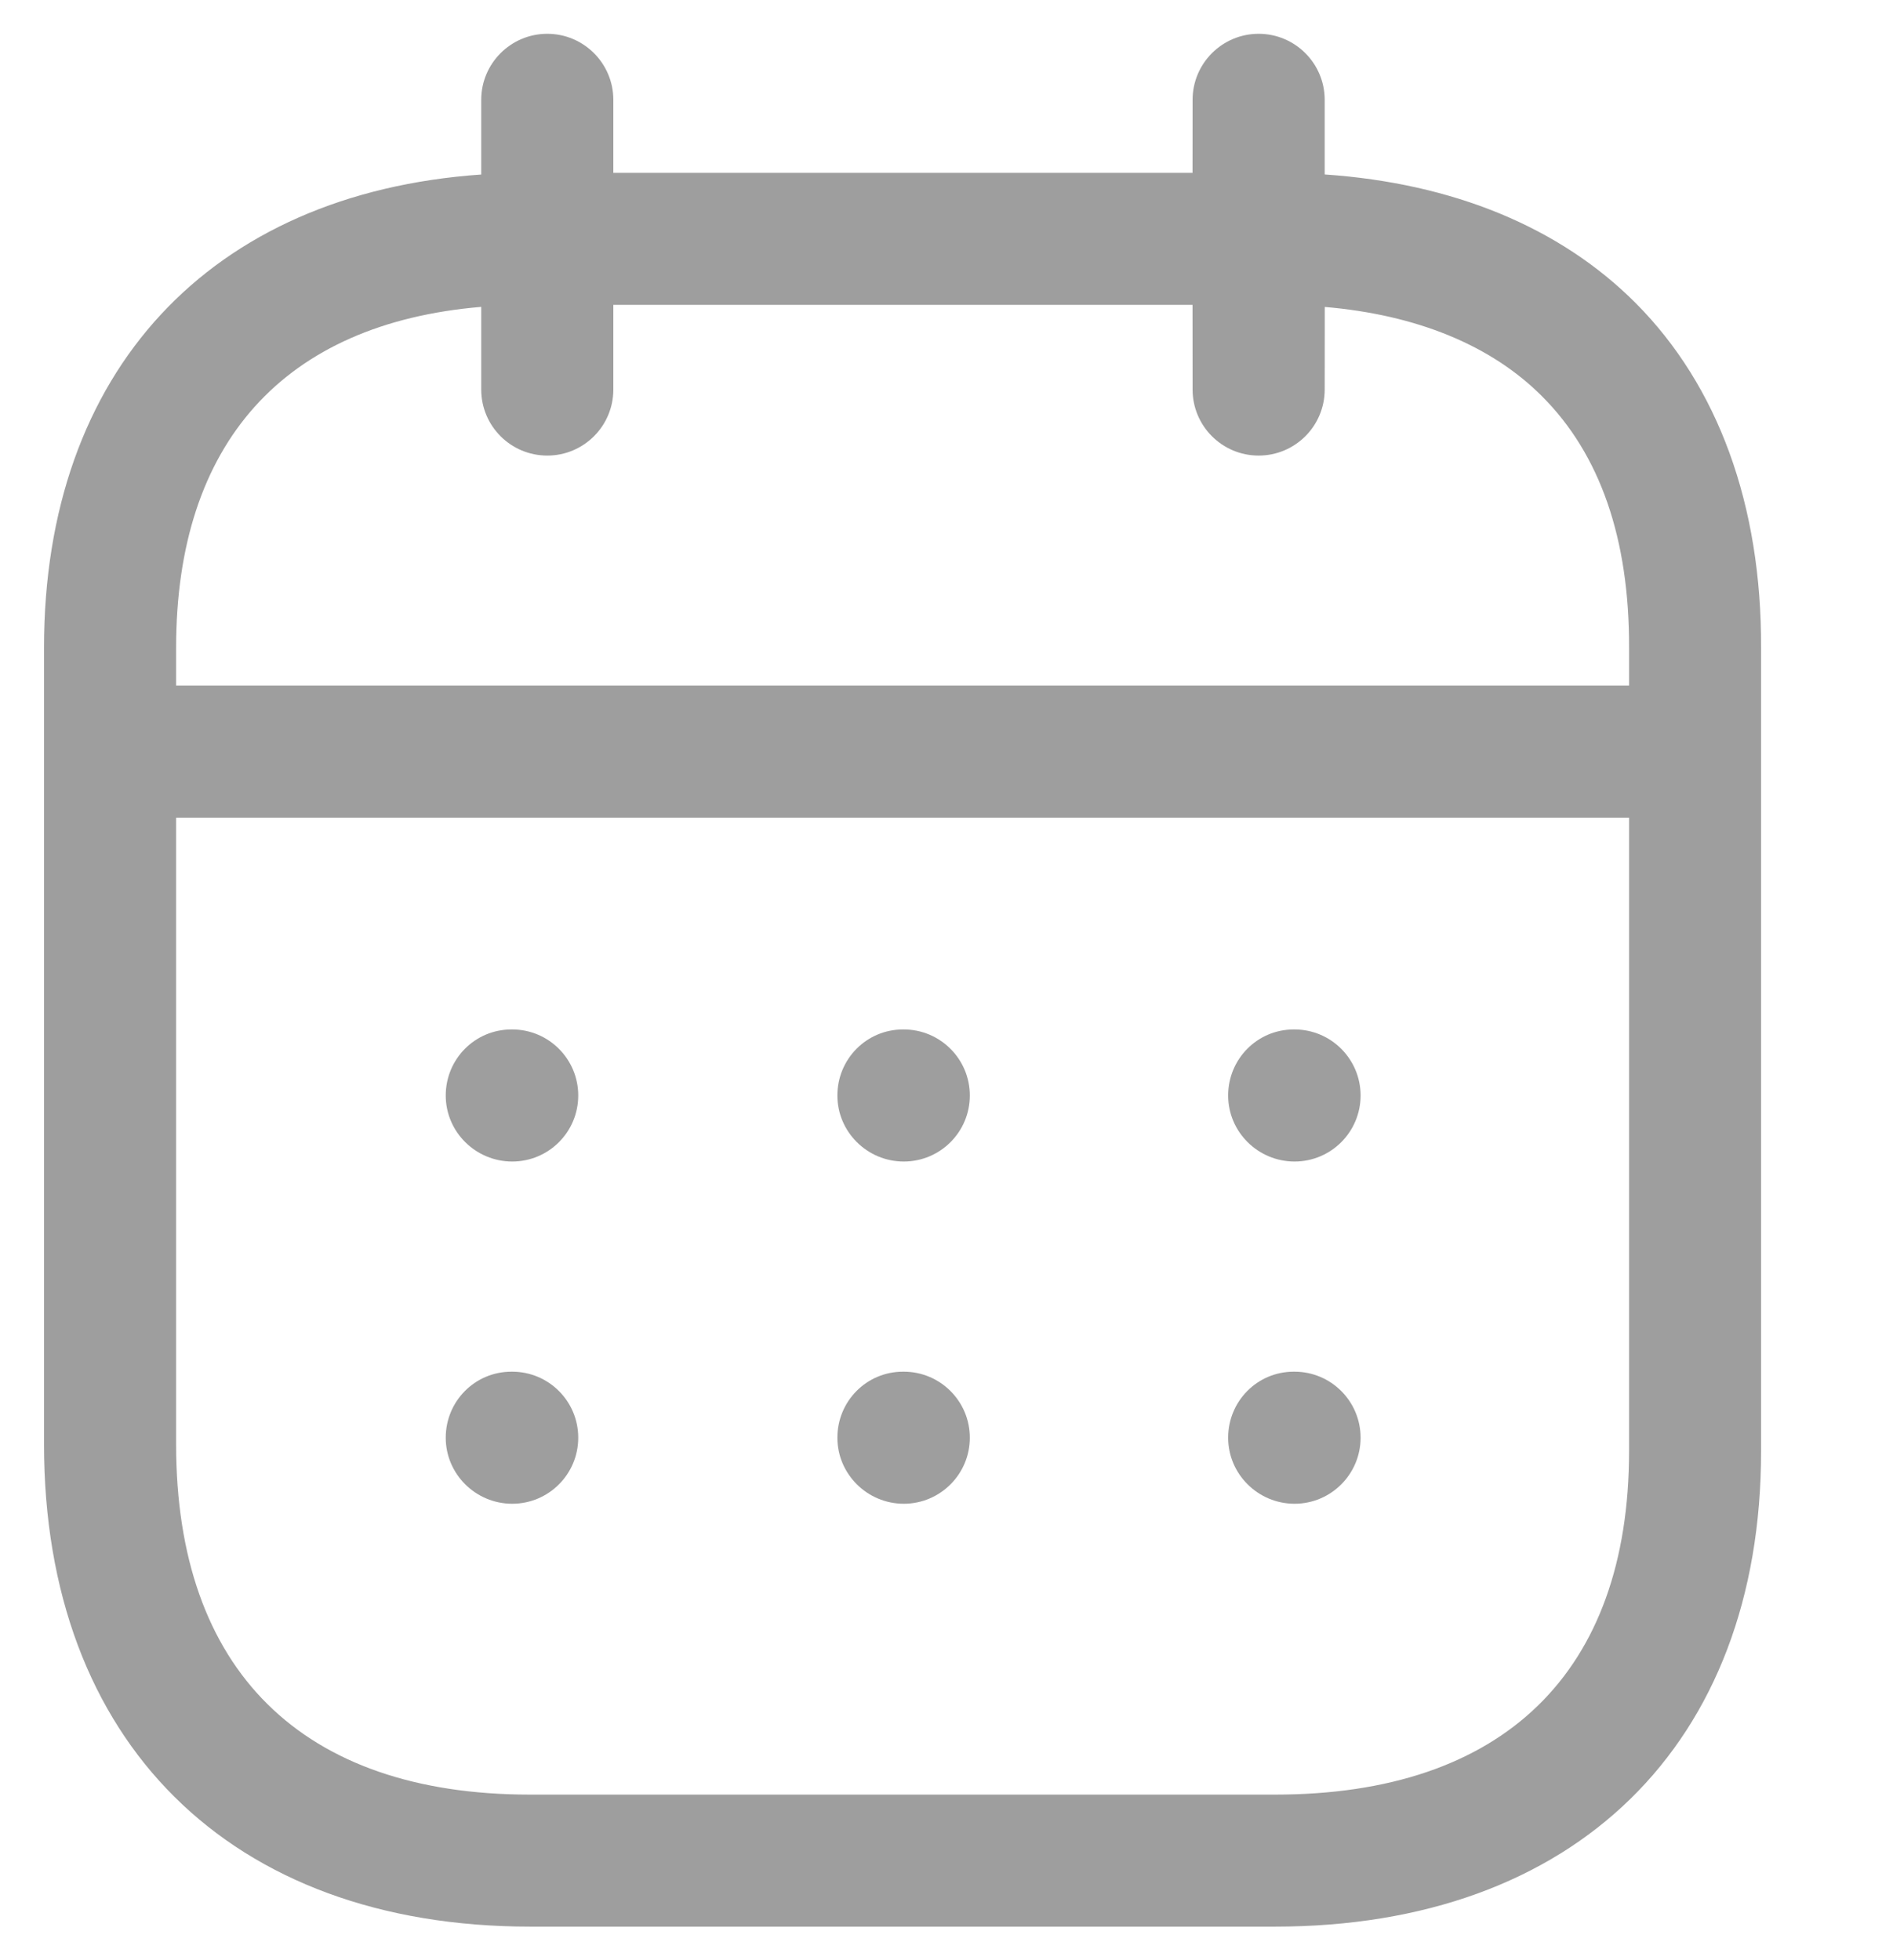 <svg width="28" height="29" viewBox="0 0 28 29" fill="none" xmlns="http://www.w3.org/2000/svg">
<path fill-rule="evenodd" clip-rule="evenodd" d="M18.617 0.5C19.156 0.5 19.594 0.938 19.594 1.477L19.594 2.581C21.496 2.711 23.076 3.363 24.193 4.483C25.414 5.709 26.056 7.471 26.049 9.585V21.467C26.049 25.807 23.293 28.503 18.858 28.503H7.842C3.407 28.503 0.651 25.769 0.651 21.368V9.582C0.651 5.489 3.109 2.861 7.118 2.582L7.118 1.477C7.118 0.938 7.556 0.5 8.095 0.5C8.634 0.5 9.072 0.938 9.072 1.477L9.072 2.557H17.639L17.64 1.477C17.64 0.938 18.078 0.5 18.617 0.5ZM24.096 12.097H2.605V21.368C2.605 24.71 4.465 26.55 7.842 26.55H18.858C22.236 26.55 24.096 24.744 24.096 21.467L24.096 12.097ZM19.148 20.293C19.687 20.293 20.125 20.73 20.125 21.27C20.125 21.809 19.687 22.247 19.148 22.247C18.609 22.247 18.166 21.809 18.166 21.27C18.166 20.73 18.597 20.293 19.136 20.293H19.148ZM13.368 20.293C13.907 20.293 14.345 20.73 14.345 21.27C14.345 21.809 13.907 22.247 13.368 22.247C12.829 22.247 12.386 21.809 12.386 21.27C12.386 20.73 12.817 20.293 13.357 20.293H13.368ZM7.576 20.293C8.116 20.293 8.553 20.73 8.553 21.27C8.553 21.809 8.116 22.247 7.576 22.247C7.037 22.247 6.593 21.809 6.593 21.27C6.593 20.73 7.025 20.293 7.565 20.293H7.576ZM19.148 15.23C19.687 15.23 20.125 15.668 20.125 16.207C20.125 16.747 19.687 17.184 19.148 17.184C18.609 17.184 18.166 16.747 18.166 16.207C18.166 15.668 18.597 15.23 19.136 15.23H19.148ZM13.368 15.23C13.907 15.23 14.345 15.668 14.345 16.207C14.345 16.747 13.907 17.184 13.368 17.184C12.829 17.184 12.386 16.747 12.386 16.207C12.386 15.668 12.817 15.23 13.357 15.23H13.368ZM7.576 15.23C8.116 15.23 8.553 15.668 8.553 16.207C8.553 16.747 8.116 17.184 7.576 17.184C7.037 17.184 6.593 16.747 6.593 16.207C6.593 15.668 7.025 15.23 7.565 15.23H7.576ZM17.639 4.51H9.072L9.072 5.763C9.072 6.303 8.634 6.74 8.095 6.74C7.556 6.74 7.118 6.303 7.118 5.763L7.118 4.54C4.2 4.785 2.605 6.554 2.605 9.582V10.143H24.096L24.096 9.582C24.101 7.974 23.669 6.723 22.81 5.864C22.057 5.108 20.955 4.657 19.595 4.541L19.594 5.763C19.594 6.303 19.156 6.74 18.617 6.74C18.078 6.74 17.64 6.303 17.64 5.763L17.639 4.51Z" fill="#9E9E9E"/>
</svg>
